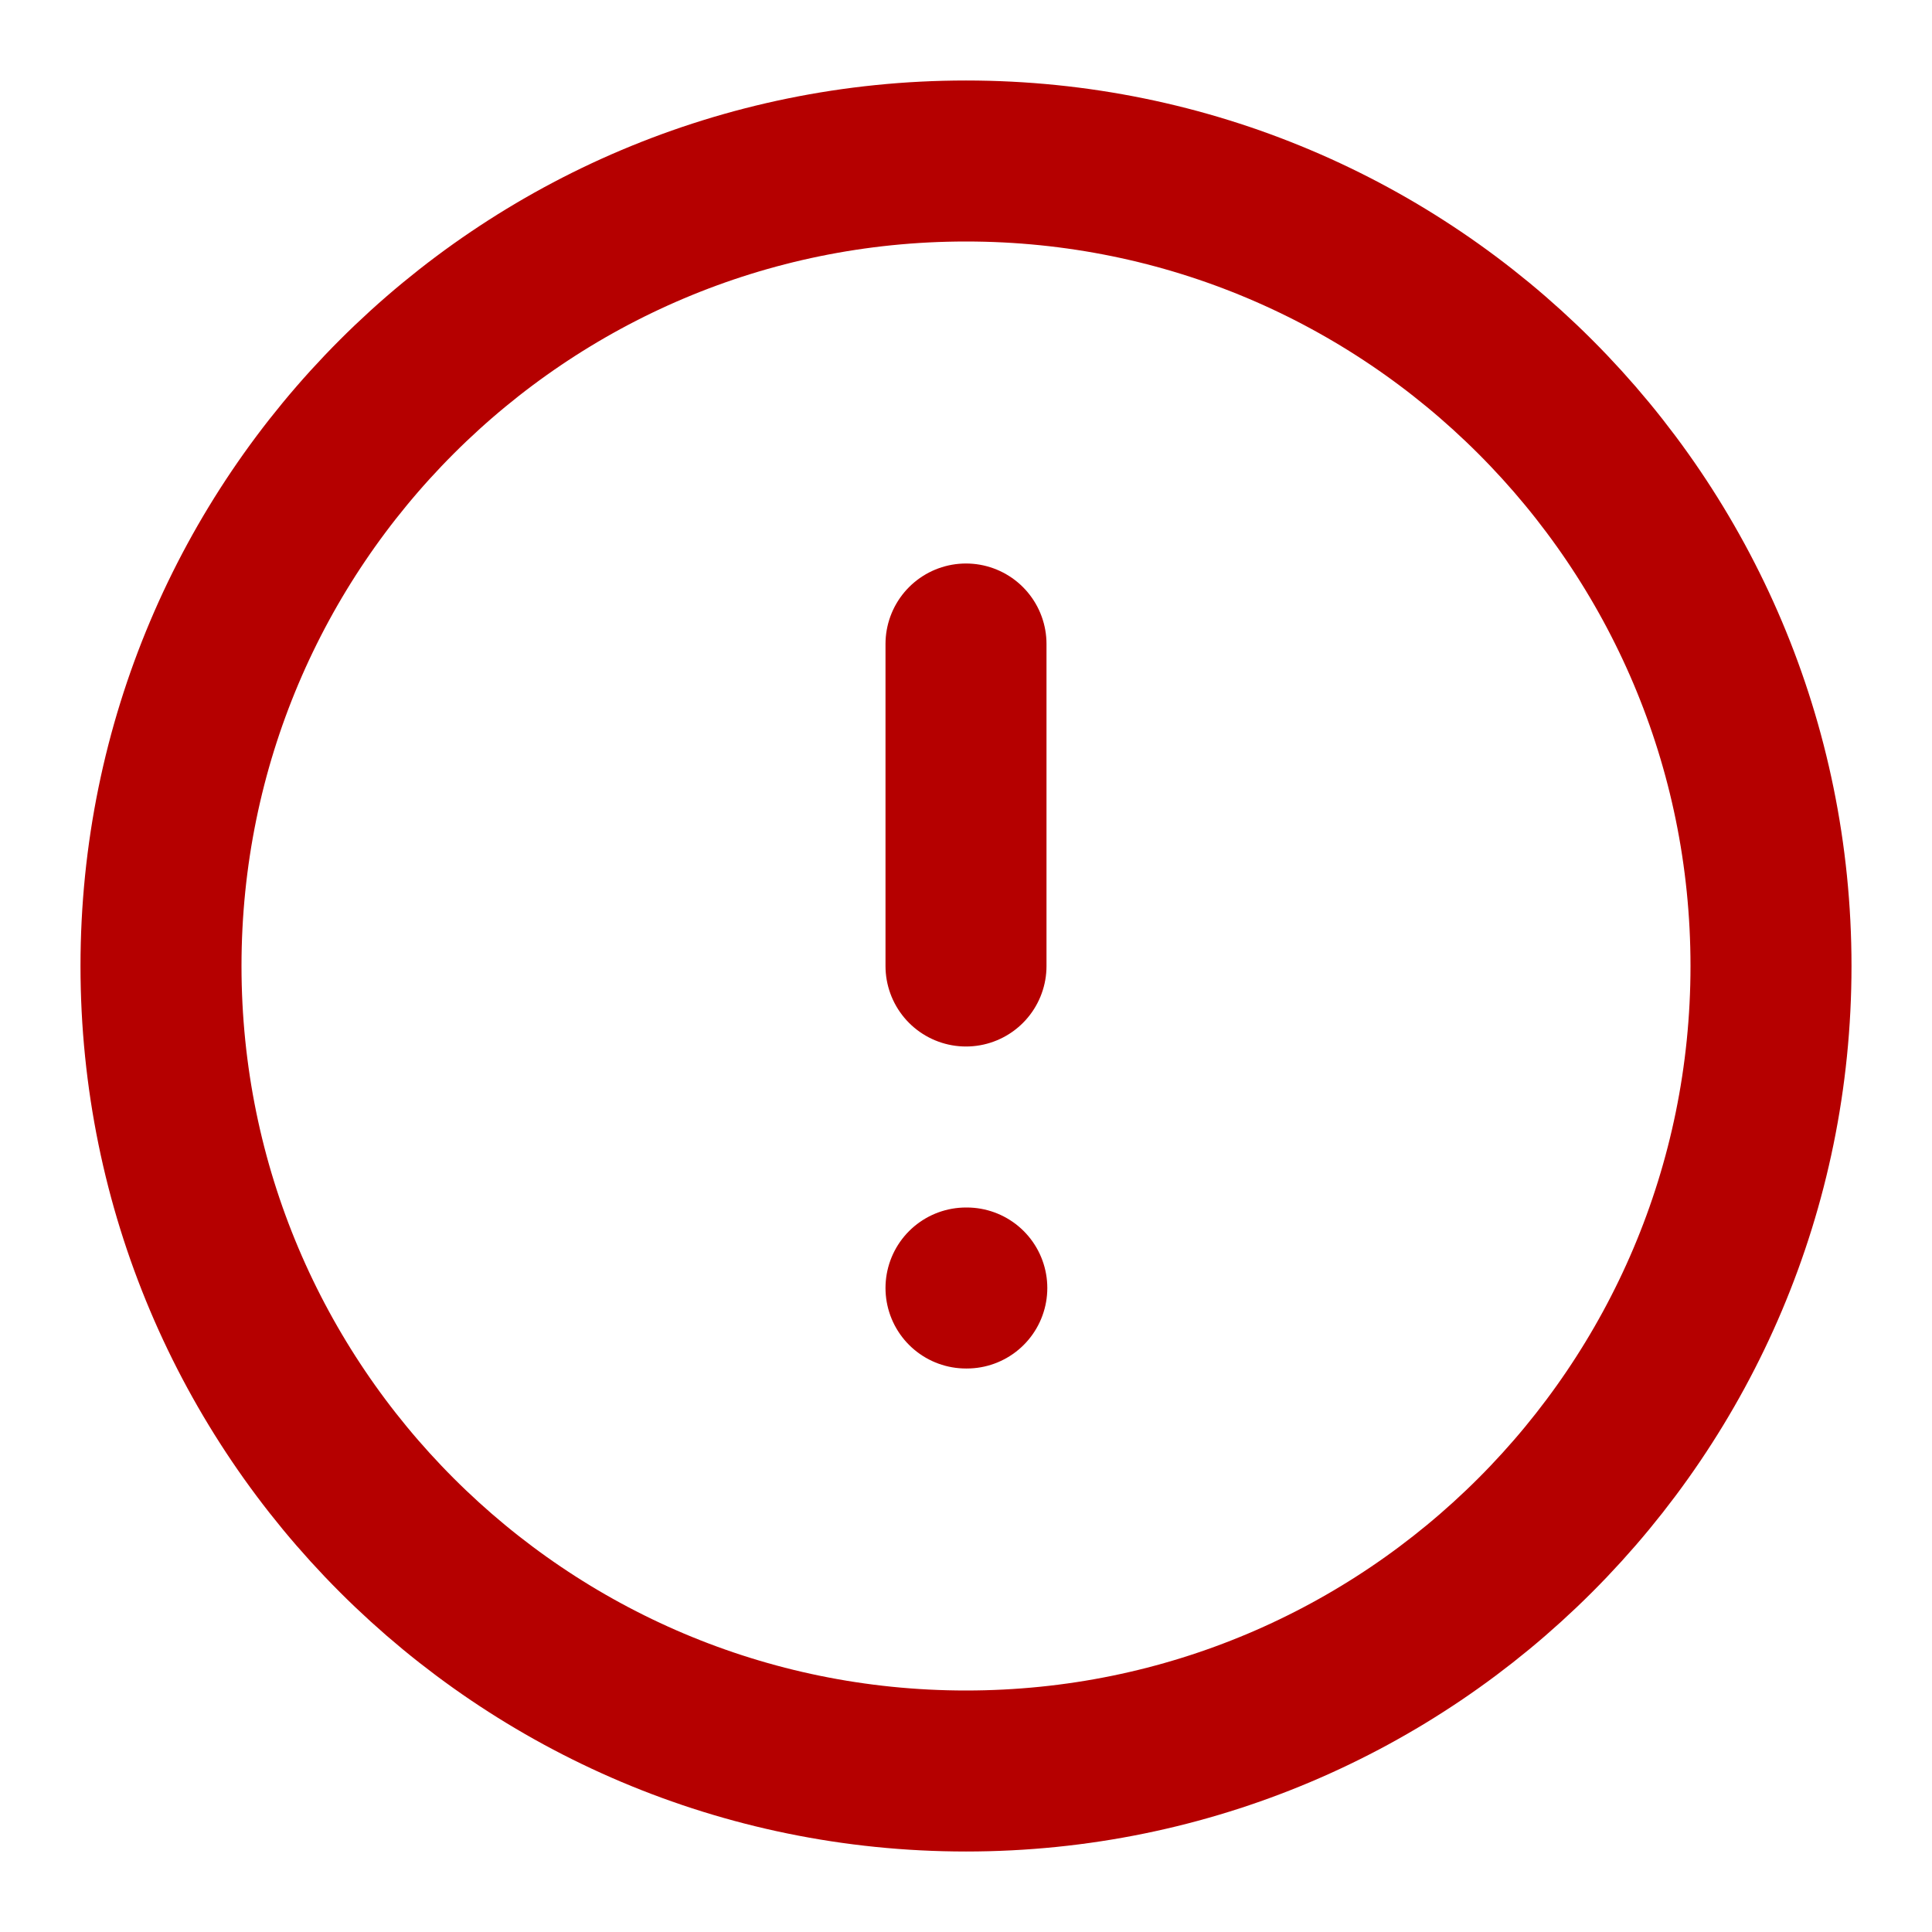 <svg width="24" height="24" viewBox="0 0 24 24" fill="none" xmlns="http://www.w3.org/2000/svg">
<path d="M12 22C17.523 22 22 17.523 22 12C22 6.477 17.523 2 12 2C6.477 2 2 6.477 2 12C2 17.523 6.477 22 12 22Z" stroke="#B50000" stroke-width="2" stroke-linecap="round" stroke-linejoin="round"/>
<path d="M12 8V12" stroke="#B50000" stroke-width="2" stroke-linecap="round" stroke-linejoin="round"/>
<path d="M12 16H12.01" stroke="#B50000" stroke-width="2" stroke-linecap="round" stroke-linejoin="round"/>
</svg>

